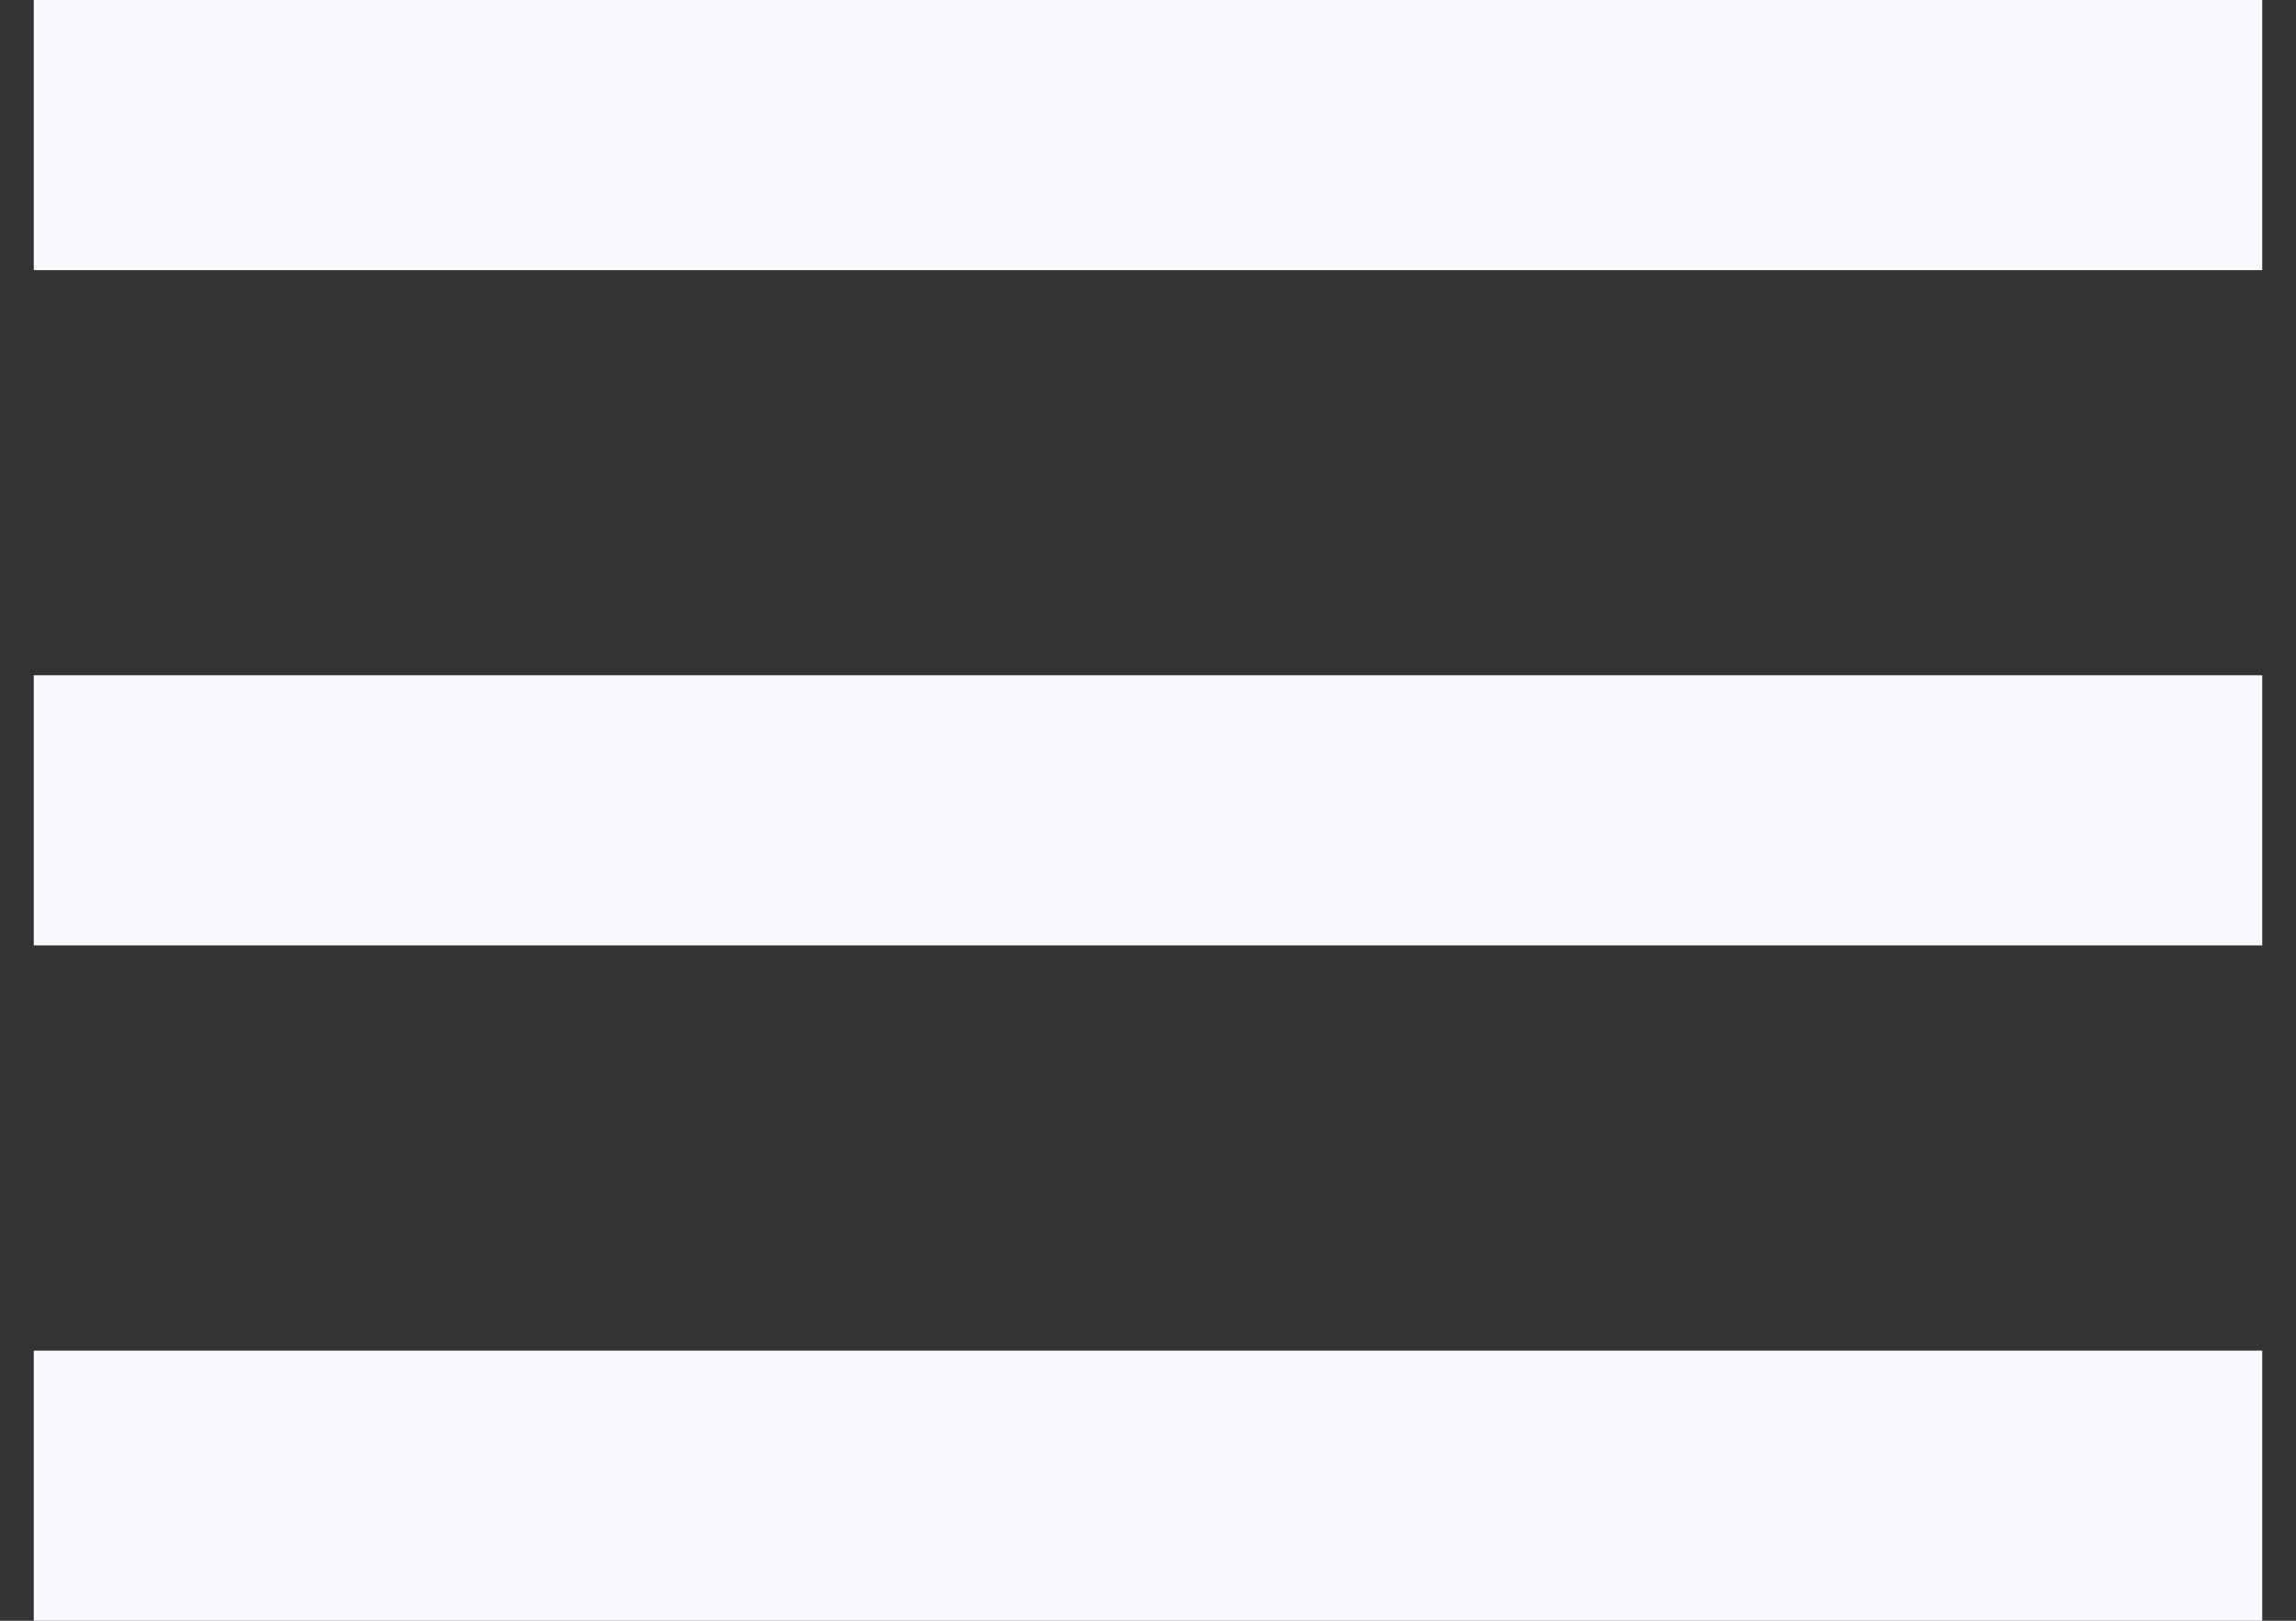 <svg width="17" height="12" viewBox="0 0 17 12" fill="none" xmlns="http://www.w3.org/2000/svg">
<rect x="0" y="0" width="17" height="12" fill="#333333" stroke="none"/>
<path d="M0.25 12H16.75V10H0.25V12ZM0.25 7H16.75V5H0.25V7ZM0.25 0V2H16.75V0H0.25Z" fill="#F8FAFE"/>
</svg>
